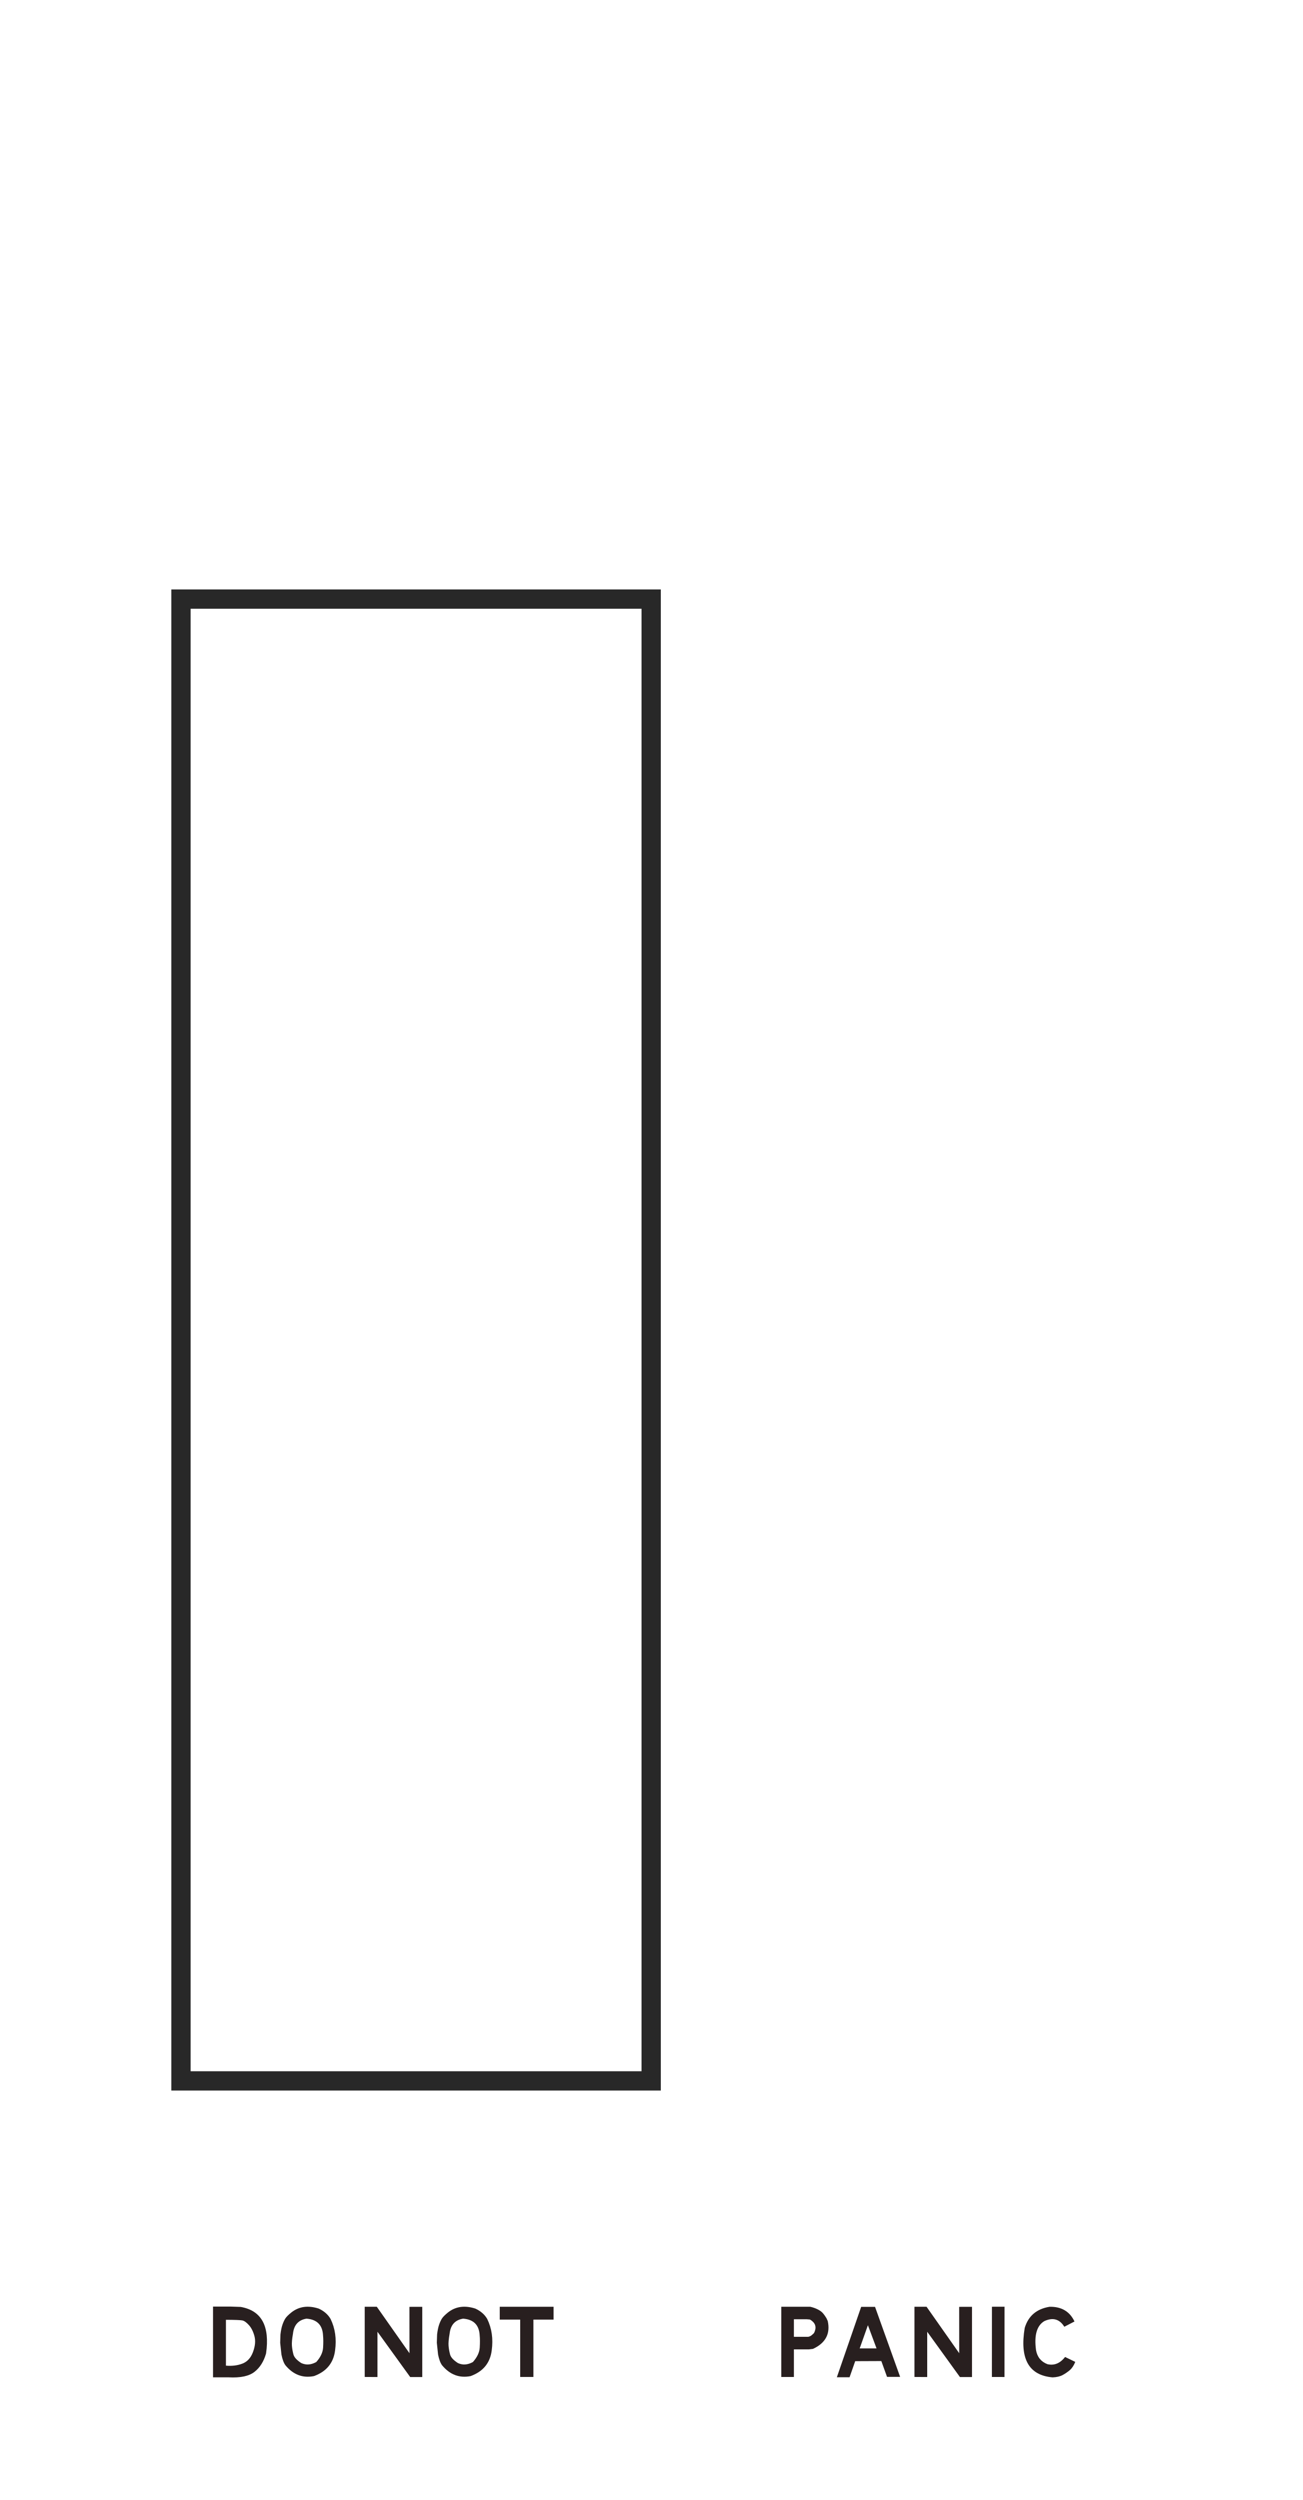 <?xml version="1.0" encoding="utf-8"?>
<!-- Generator: Adobe Illustrator 15.0.0, SVG Export Plug-In . SVG Version: 6.00 Build 0)  -->
<!DOCTYPE svg PUBLIC "-//W3C//DTD SVG 1.1//EN" "http://www.w3.org/Graphics/SVG/1.1/DTD/svg11.dtd">
<svg version="1.1" id="Layer_1" xmlns="http://www.w3.org/2000/svg" xmlns:xlink="http://www.w3.org/1999/xlink" x="0px" y="0px"
	 width="135.008px" height="259px" viewBox="0 0 135.008 259" enable-background="new 0 0 135.008 259" xml:space="preserve">
<g id="Layer_2" display="none">
	<rect display="inline" fill="#424143" width="135.008" height="259"/>
	
		<rect x="10.209" y="31.393" display="inline" fill="#010101" stroke="#292829" stroke-width="2" stroke-miterlimit="10" width="114.589" height="194.261"/>
	<g display="inline">
		<path fill="#FFFFFF" d="M42.449,43.072c2.399,0.18,3.375,1.72,2.928,4.619c-0.025,0.47-0.195,0.942-0.508,1.418v0.119l0.667,1.006
			h-1.61l-0.158-0.22c-2.332,0.704-3.737-0.254-4.215-2.874C39.395,44.686,40.361,43.329,42.449,43.072z M42.449,44.409
			c-0.822,0.211-1.32,0.624-1.495,1.24c-0.257,0.734-0.233,1.445,0.069,2.131c0.203,0.608,0.568,0.989,1.094,1.141
			c0.688,0.153,0.825-0.011,0.409-0.493l-0.409-0.671h1.449l0.185,0.224l0.339-0.59l0.065-0.917
			C44.012,45.128,43.443,44.439,42.449,44.409z"/>
		<path fill="#FFFFFF" d="M46.652,43.088l1.279,0.008l-0.008,4.064c0.051,0.701,0.224,1.17,0.518,1.408
			c0.294,0.237,0.662,0.328,1.102,0.273c0.44-0.056,0.757-0.209,0.95-0.461c0.192-0.251,0.302-0.654,0.327-1.209v-4.076h1.31v4.199
			c0,0.521-0.051,0.933-0.154,1.232c-0.342,0.737-0.92,1.251-1.734,1.541c-0.658,0.236-1.351,0.198-2.081-0.115
			c-0.578-0.288-0.969-0.637-1.173-1.046c-0.204-0.41-0.314-0.793-0.329-1.15L46.652,43.088z"/>
		<path fill="#FFFFFF" d="M56.415,43.1h1.41l2.554,7.127h-1.333l-0.582-1.61l-2.659,0.012l-0.574,1.638h-1.295L56.415,43.1z
			 M57.101,44.968l-0.836,2.361h1.714L57.101,44.968z"/>
		<path fill="#FFFFFF" d="M61.347,43.088h1.229l3.325,4.73L65.897,43.1l1.306-0.004v7.146h-1.229l-3.329-4.608v4.608l-1.298-0.008
			V43.088z"/>
		<path fill="#FFFFFF" d="M74.223,43.092v1.306h-2.055v5.837h-1.344v-5.837h-2.08v-1.306H74.223z"/>
		<path fill="#FFFFFF" d="M75.34,43.088l1.282-0.004l-0.004,7.154l-1.282-0.004L75.34,43.088z"/>
		<path fill="#FFFFFF" d="M83.647,43.092v1.306h-2.055v5.837h-1.344v-5.837h-2.08v-1.306H83.647z"/>
		<path fill="#FFFFFF" d="M91.012,43.076l-2.393,4.203v2.971h-1.31v-3.048l-2.534-4.118l1.609-0.008l1.619,2.7l1.447-2.7H91.012z"/>
	</g>
	<g display="inline">
		<path fill="#FFFFFF" d="M29.646,11.066c2.195-0.074,3.617,0.677,4.267,2.254c0.521,1.847-0.172,3.216-2.078,4.107l3.357,4.52
			l-2.459,0.018l-3.04-4.425h-0.751v4.425l-2.007-0.006l-0.023-10.893H29.646z M28.941,13.032v2.677
			c2.704,0.199,3.705-0.558,3.005-2.271c-0.349-0.349-1.119-0.483-2.312-0.405H28.941z"/>
		<path fill="#FFFFFF" d="M37.581,11.066h6.303l0.006,1.983h-4.267v2.436l3.451,0.018v1.767h-3.421v2.724l4.801-0.012l0.012,1.983
			h-6.873L37.581,11.066z"/>
		<path fill="#FFFFFF" d="M50.281,11.084h2.148l3.891,10.857H54.29l-0.886-2.453l-4.05,0.018L48.479,22h-1.972L50.281,11.084z
			 M51.326,13.931l-1.273,3.598h2.612L51.326,13.931z"/>
		<path fill="#FFFFFF" d="M61.896,11.072c1.835-0.031,3.12,0.729,3.856,2.283l-1.579,0.815c-0.739-1.193-1.772-1.485-3.099-0.875
			c-1.17,0.701-1.598,2.203-1.285,4.508c0.191,1.061,0.776,1.782,1.755,2.166c1.06,0.25,1.976-0.121,2.747-1.115l1.579,0.763
			c-0.219,0.556-0.501,0.981-0.845,1.276c-0.344,0.296-0.716,0.55-1.115,0.764c-0.399,0.213-0.916,0.333-1.55,0.36
			c-3.686-0.312-5.127-2.87-4.325-7.671C58.593,12.488,59.88,11.396,61.896,11.072z"/>
		<path fill="#FFFFFF" d="M75.559,11.072v1.989H72.43v8.892h-2.048v-8.892h-3.169v-1.989H75.559z"/>
		<path fill="#FFFFFF" d="M81.005,11.084h2.147l3.892,10.857h-2.03l-0.887-2.453l-4.05,0.018L79.204,22h-1.973L81.005,11.084z
			 M82.049,13.931l-1.273,3.598h2.612L82.049,13.931z"/>
		<path fill="#FFFFFF" d="M88.518,11.066h1.871l5.065,7.207l-0.006-7.189l1.989-0.006v10.887h-1.871l-5.071-7.02v7.02l-1.978-0.012
			V11.066z"/>
		<path fill="#FFFFFF" d="M108.131,11.072v1.989h-3.128v8.892h-2.048v-8.892h-3.17v-1.989H108.131z"/>
	</g>
	<linearGradient id="SVGID_1_" gradientUnits="userSpaceOnUse" x1="18.802" y1="138.822" x2="67.522" y2="138.822">
		<stop  offset="0" style="stop-color:#C8C7BD"/>
		<stop  offset="0.175" style="stop-color:#DDDCCD"/>
		<stop  offset="0.343" style="stop-color:#EBEBD8"/>
		<stop  offset="0.485" style="stop-color:#F0F0DC"/>
		<stop  offset="0.639" style="stop-color:#ECEBD9"/>
		<stop  offset="0.806" style="stop-color:#DFDECF"/>
		<stop  offset="0.979" style="stop-color:#CBCAC0"/>
		<stop  offset="1" style="stop-color:#C8C7BE"/>
	</linearGradient>
	<rect x="18.802" y="62.065" display="inline" fill="url(#SVGID_1_)" width="48.72" height="153.515"/>
	<radialGradient id="SVGID_2_" cx="43.162" cy="207.261" r="18.202" gradientUnits="userSpaceOnUse">
		<stop  offset="0" style="stop-color:#7A2624"/>
		<stop  offset="0.289" style="stop-color:#772422"/>
		<stop  offset="0.59" style="stop-color:#6F1F1E"/>
		<stop  offset="0.895" style="stop-color:#611616"/>
		<stop  offset="1" style="stop-color:#5C1212"/>
	</radialGradient>
	<rect x="18.802" y="198.941" display="inline" fill="url(#SVGID_2_)" width="48.72" height="16.639"/>
	<linearGradient id="SVGID_3_" gradientUnits="userSpaceOnUse" x1="18.802" y1="188.715" x2="67.522" y2="188.715">
		<stop  offset="0" style="stop-color:#CB992B"/>
		<stop  offset="0.521" style="stop-color:#EAC374"/>
		<stop  offset="1" style="stop-color:#CB9832"/>
	</linearGradient>
	<rect x="18.802" y="177.201" display="inline" fill="url(#SVGID_3_)" width="48.72" height="23.027"/>
	<line display="inline" fill="none" x1="77.098" y1="62.065" x2="108.95" y2="62.065"/>
	<g display="inline">
		<line fill="none" stroke="#FFFFFF" stroke-miterlimit="10" x1="76.29" y1="215.58" x2="101.136" y2="215.58"/>
		<line fill="none" stroke="#FFFFFF" stroke-miterlimit="10" x1="76.29" y1="77.417" x2="101.136" y2="77.417"/>
		<line fill="none" stroke="#FFFFFF" stroke-miterlimit="10" x1="76.29" y1="200.229" x2="101.137" y2="200.229"/>
		<line fill="none" stroke="#FFFFFF" stroke-miterlimit="10" x1="76.29" y1="184.877" x2="101.137" y2="184.877"/>
		<line fill="none" stroke="#FFFFFF" stroke-miterlimit="10" x1="76.29" y1="169.526" x2="101.137" y2="169.526"/>
		<line fill="none" stroke="#FFFFFF" stroke-miterlimit="10" x1="76.29" y1="154.174" x2="101.137" y2="154.174"/>
		<line fill="none" stroke="#FFFFFF" stroke-miterlimit="10" x1="76.29" y1="138.823" x2="101.137" y2="138.823"/>
		<line fill="none" stroke="#FFFFFF" stroke-miterlimit="10" x1="76.29" y1="123.471" x2="101.137" y2="123.471"/>
		<line fill="none" stroke="#FFFFFF" stroke-miterlimit="10" x1="76.29" y1="108.12" x2="101.137" y2="108.12"/>
		<line fill="none" stroke="#FFFFFF" stroke-miterlimit="10" x1="76.29" y1="92.769" x2="101.137" y2="92.769"/>
		<line fill="none" stroke="#FFFFFF" stroke-miterlimit="10" x1="75.545" y1="85.091" x2="82.549" y2="85.091"/>
		<line fill="none" stroke="#FFFFFF" stroke-miterlimit="10" x1="75.545" y1="100.444" x2="82.549" y2="100.444"/>
		<line fill="none" stroke="#FFFFFF" stroke-miterlimit="10" x1="75.545" y1="115.795" x2="82.549" y2="115.795"/>
		<line fill="none" stroke="#FFFFFF" stroke-miterlimit="10" x1="75.252" y1="131.146" x2="82.256" y2="131.146"/>
		<line fill="none" stroke="#FFFFFF" stroke-miterlimit="10" x1="75.545" y1="146.498" x2="82.549" y2="146.498"/>
		<line fill="none" stroke="#FFFFFF" stroke-miterlimit="10" x1="75.545" y1="161.85" x2="82.549" y2="161.85"/>
		<line fill="none" stroke="#FFFFFF" stroke-miterlimit="10" x1="75.545" y1="177.201" x2="82.549" y2="177.201"/>
		<line fill="none" stroke="#FFFFFF" stroke-miterlimit="10" x1="75.545" y1="192.554" x2="82.549" y2="192.554"/>
		<line fill="none" stroke="#FFFFFF" stroke-miterlimit="10" x1="75.545" y1="207.904" x2="82.549" y2="207.904"/>
		<line fill="none" stroke="#FFFFFF" stroke-miterlimit="10" x1="76.662" y1="62.065" x2="101.508" y2="62.065"/>
		<line fill="none" stroke="#FFFFFF" stroke-miterlimit="10" x1="75.917" y1="69.74" x2="82.92" y2="69.74"/>
	</g>
	<g display="inline">
		<path fill="#FFFFFF" d="M103.667,59.216h1.016v5.325v0.139h-0.607h-0.062l-0.038-0.039c-0.004,0.015-0.017,0.027-0.038,0.039
			h-0.276L103.667,59.216z"/>
		<path fill="#FFFFFF" d="M108.549,59.249c0.236,0.038,0.516,0.151,0.834,0.338s0.545,0.441,0.68,0.764
			c0.134,0.323,0.216,0.621,0.246,0.894c0.03,0.273,0.047,0.569,0.05,0.89c0.003,0.319-0.035,0.639-0.114,0.956
			c-0.08,0.316-0.249,0.618-0.51,0.905c-0.625,0.643-1.421,0.839-2.385,0.587c-0.91-0.369-1.385-1.105-1.426-2.209
			c-0.011-0.035-0.018-0.181-0.023-0.434c-0.006-0.255,0.013-0.508,0.059-0.756c0.045-0.25,0.131-0.513,0.258-0.788
			c0.127-0.276,0.282-0.493,0.465-0.651c0.184-0.158,0.361-0.277,0.535-0.355c0.172-0.078,0.378-0.131,0.617-0.157
			C108.073,59.205,108.311,59.211,108.549,59.249z M107.936,60.222c-0.852,0.226-1.203,0.995-1.053,2.311
			c0.107,0.643,0.406,1.028,0.898,1.152c0.297,0.123,0.609,0.098,0.938-0.079c0.304-0.189,0.482-0.462,0.538-0.815
			c0.056-0.354,0.084-0.651,0.084-0.891s-0.053-0.564-0.157-0.976S108.665,60.279,107.936,60.222z"/>
		<path fill="#FFFFFF" d="M114.183,59.249c0.237,0.038,0.516,0.151,0.835,0.338c0.318,0.187,0.545,0.441,0.68,0.764
			c0.133,0.323,0.215,0.621,0.246,0.894c0.029,0.273,0.047,0.569,0.049,0.89c0.004,0.319-0.035,0.639-0.113,0.956
			c-0.08,0.316-0.25,0.618-0.51,0.905c-0.626,0.643-1.422,0.839-2.386,0.587c-0.909-0.369-1.385-1.105-1.426-2.209
			c-0.011-0.035-0.018-0.181-0.023-0.434c-0.006-0.255,0.013-0.508,0.059-0.756c0.045-0.25,0.131-0.513,0.259-0.788
			c0.127-0.276,0.281-0.493,0.465-0.651c0.183-0.158,0.36-0.277,0.534-0.355c0.173-0.078,0.378-0.131,0.617-0.157
			S113.945,59.211,114.183,59.249z M113.571,60.222c-0.853,0.226-1.204,0.995-1.053,2.311c0.107,0.643,0.406,1.028,0.897,1.152
			c0.298,0.123,0.61,0.098,0.938-0.079c0.304-0.189,0.482-0.462,0.539-0.815c0.055-0.354,0.084-0.651,0.084-0.891
			s-0.053-0.564-0.158-0.976C114.715,60.513,114.299,60.279,113.571,60.222z"/>
	</g>
	<g display="inline">
		<path fill="#FFFFFF" d="M105.299,74.508c1.131-0.012,1.838,0.573,2.121,1.753c0.027,0.115,0.036,0.281,0.025,0.5
			c-0.011,0.218-0.044,0.436-0.098,0.652c-0.055,0.218-0.115,0.414-0.178,0.592c-0.064,0.177-0.142,0.361-0.234,0.554
			c-0.092,0.194-0.188,0.371-0.288,0.533c-0.101,0.163-0.22,0.313-0.355,0.453c-0.136,0.141-0.298,0.28-0.485,0.421h-1.673
			c0.399-0.268,0.743-0.509,1.032-0.723c0.29-0.215,0.58-0.54,0.872-0.979c-0.128,0.02-0.276,0.027-0.446,0.026
			c-0.17-0.002-0.365-0.03-0.586-0.084c-0.222-0.053-0.492-0.209-0.813-0.468c-0.394-0.437-0.567-0.976-0.525-1.617
			c0.077-0.482,0.281-0.866,0.615-1.149C104.616,74.691,104.955,74.536,105.299,74.508z M105.358,75.462
			c-0.563,0.148-0.811,0.531-0.739,1.147c0.242,0.64,0.723,0.861,1.44,0.663c0.129-0.033,0.26-0.111,0.391-0.235
			c0.094-0.467-0.004-0.908-0.293-1.322C105.929,75.558,105.663,75.475,105.358,75.462z"/>
		<path fill="#FFFFFF" d="M111.302,74.551c0.237,0.038,0.516,0.151,0.835,0.338c0.318,0.187,0.545,0.441,0.68,0.764
			c0.133,0.323,0.215,0.621,0.246,0.894c0.029,0.273,0.047,0.569,0.049,0.89c0.004,0.319-0.035,0.639-0.113,0.955
			c-0.08,0.317-0.25,0.619-0.51,0.906c-0.627,0.643-1.422,0.838-2.386,0.587c-0.909-0.369-1.386-1.105-1.427-2.209
			c-0.01-0.035-0.018-0.181-0.023-0.435s0.014-0.507,0.059-0.756c0.046-0.25,0.131-0.512,0.259-0.787
			c0.128-0.276,0.282-0.493,0.466-0.651c0.182-0.159,0.359-0.277,0.533-0.355c0.173-0.078,0.379-0.131,0.618-0.157
			S111.064,74.513,111.302,74.551z M110.69,75.523c-0.854,0.226-1.205,0.995-1.054,2.31c0.107,0.644,0.407,1.028,0.897,1.153
			c0.299,0.123,0.611,0.098,0.939-0.079c0.304-0.19,0.482-0.462,0.539-0.815c0.055-0.354,0.084-0.651,0.084-0.891
			c0-0.24-0.053-0.565-0.158-0.976C111.833,75.814,111.417,75.581,110.69,75.523z"/>
	</g>
	<g display="inline">
		<path fill="#FFFFFF" d="M106.672,90.514c0.341,0.612,0.291,1.241-0.149,1.887c0.358,0.281,0.563,0.681,0.616,1.197
			c-0.113,1.055-0.643,1.608-1.588,1.661c-0.926,0.076-1.548-0.354-1.869-1.288c-0.086-0.581,0.096-1.092,0.543-1.531
			c-0.109-0.136-0.203-0.26-0.281-0.374c-0.241-0.575-0.191-1.099,0.149-1.569c0.201-0.322,0.507-0.541,0.915-0.654
			C105.676,89.752,106.231,89.976,106.672,90.514z M104.991,92.812c-0.318,0.343-0.453,0.638-0.404,0.887
			c0.049,0.25,0.175,0.448,0.377,0.597c0.203,0.147,0.485,0.158,0.85,0.03l0.138-0.07c0.265-0.223,0.359-0.467,0.284-0.732
			c-0.074-0.264-0.195-0.441-0.365-0.529C105.701,92.905,105.408,92.845,104.991,92.812z M105.252,90.72
			c-0.359,0.089-0.547,0.333-0.561,0.729c0.102,0.435,0.438,0.621,1.01,0.562c0.262-0.288,0.33-0.619,0.205-0.992
			C105.745,90.831,105.526,90.731,105.252,90.72z"/>
		<path fill="#FFFFFF" d="M110.982,89.843c0.237,0.038,0.517,0.151,0.835,0.338s0.545,0.441,0.68,0.764
			c0.134,0.323,0.216,0.621,0.246,0.894c0.03,0.273,0.047,0.569,0.049,0.89c0.004,0.319-0.035,0.639-0.113,0.956
			c-0.08,0.316-0.25,0.618-0.51,0.906c-0.626,0.642-1.421,0.838-2.385,0.587c-0.91-0.37-1.386-1.106-1.427-2.21
			c-0.01-0.035-0.018-0.181-0.023-0.434c-0.006-0.255,0.014-0.508,0.059-0.756c0.046-0.25,0.131-0.512,0.259-0.788
			c0.127-0.275,0.281-0.493,0.465-0.651c0.183-0.158,0.36-0.277,0.534-0.355c0.173-0.078,0.378-0.131,0.617-0.157
			S110.744,89.805,110.982,89.843z M110.37,90.815c-0.853,0.226-1.204,0.995-1.053,2.311c0.107,0.643,0.406,1.028,0.897,1.152
			c0.298,0.123,0.61,0.098,0.938-0.079c0.305-0.189,0.482-0.462,0.539-0.815c0.056-0.354,0.084-0.651,0.084-0.891
			s-0.053-0.564-0.158-0.976C111.514,91.106,111.098,90.873,110.37,90.815z"/>
	</g>
	<g display="inline">
		<path fill="#FFFFFF" d="M103.661,105.124h3.751l-2.585,5.432h-1.166l2.184-4.426h-2.184V105.124z"/>
		<path fill="#FFFFFF" d="M111.246,105.14c0.237,0.039,0.517,0.151,0.835,0.338s0.545,0.441,0.68,0.765
			c0.133,0.322,0.216,0.62,0.246,0.893c0.029,0.273,0.047,0.569,0.049,0.89c0.004,0.319-0.035,0.639-0.113,0.956
			c-0.08,0.316-0.25,0.618-0.51,0.906c-0.626,0.642-1.422,0.838-2.386,0.587c-0.909-0.37-1.385-1.106-1.426-2.209
			c-0.011-0.036-0.018-0.182-0.023-0.435c-0.006-0.255,0.013-0.507,0.059-0.756c0.045-0.25,0.131-0.512,0.259-0.788
			c0.127-0.275,0.281-0.493,0.465-0.651c0.183-0.158,0.36-0.277,0.534-0.355c0.173-0.077,0.378-0.131,0.617-0.157
			S111.007,105.102,111.246,105.14z M110.633,106.112c-0.853,0.226-1.204,0.996-1.053,2.311c0.107,0.644,0.406,1.028,0.897,1.152
			c0.298,0.123,0.61,0.098,0.938-0.078c0.304-0.19,0.482-0.463,0.539-0.816c0.056-0.354,0.084-0.651,0.084-0.891
			s-0.053-0.564-0.158-0.976C111.778,106.403,111.362,106.17,110.633,106.112z"/>
	</g>
	<g display="inline">
		<path fill="#FFFFFF" d="M105.193,120.402h1.67c-0.493,0.29-0.864,0.565-1.112,0.829s-0.485,0.613-0.71,1.049
			c1.439-0.2,2.233,0.376,2.38,1.731c-0.002,0.574-0.236,1.044-0.705,1.412c-0.541,0.467-1.197,0.556-1.969,0.265
			c-0.649-0.393-1.011-1.009-1.086-1.853c0.025-0.89,0.329-1.809,0.91-2.759c0.148-0.212,0.287-0.378,0.417-0.495
			C105.117,120.465,105.186,120.404,105.193,120.402z M104.656,123.593c-0.018,0.217-0.013,0.4,0.012,0.548
			c0.025,0.149,0.123,0.325,0.292,0.529c0.17,0.206,0.405,0.26,0.709,0.165c0.303-0.094,0.502-0.235,0.596-0.423
			c0.094-0.187,0.078-0.405-0.045-0.657c-0.125-0.251-0.354-0.39-0.689-0.417C105.196,123.312,104.905,123.396,104.656,123.593z"/>
		<path fill="#FFFFFF" d="M111.257,120.438c0.237,0.039,0.517,0.151,0.835,0.339c0.318,0.187,0.545,0.441,0.68,0.764
			c0.133,0.323,0.216,0.621,0.246,0.894c0.029,0.273,0.047,0.569,0.049,0.89c0.004,0.319-0.035,0.639-0.113,0.955
			c-0.08,0.317-0.25,0.619-0.51,0.906c-0.626,0.643-1.422,0.838-2.385,0.587c-0.91-0.37-1.386-1.105-1.427-2.209
			c-0.011-0.035-0.018-0.181-0.023-0.435c-0.006-0.255,0.013-0.507,0.059-0.756c0.045-0.25,0.131-0.512,0.259-0.787
			c0.127-0.276,0.281-0.493,0.465-0.651c0.183-0.159,0.36-0.277,0.534-0.356c0.173-0.077,0.378-0.13,0.617-0.157
			C110.782,120.396,111.019,120.401,111.257,120.438z M110.645,121.412c-0.853,0.226-1.204,0.995-1.053,2.31
			c0.107,0.644,0.406,1.028,0.897,1.153c0.298,0.123,0.61,0.097,0.938-0.079c0.305-0.19,0.482-0.462,0.539-0.815
			c0.056-0.354,0.084-0.651,0.084-0.892c0-0.239-0.053-0.564-0.158-0.975C111.79,121.703,111.374,121.47,110.645,121.412z"/>
	</g>
	<g display="inline">
		<path fill="#FFFFFF" d="M107.127,135.71v1.036h-1.984l-0.091,0.593c0.86-0.037,1.492,0.249,1.896,0.859
			c0.487,0.643,0.508,1.343,0.062,2.102c-0.382,0.56-0.935,0.846-1.661,0.86c-0.693-0.022-1.257-0.348-1.688-0.979l0.86-0.413
			c0.248,0.411,0.643,0.568,1.183,0.473c0.62-0.292,0.799-0.765,0.534-1.421c-0.058-0.156-0.146-0.271-0.267-0.346
			c-0.609-0.297-1.33-0.271-2.163,0.079l0.489-2.844H107.127z"/>
		<path fill="#FFFFFF" d="M111.181,135.734c0.237,0.039,0.516,0.151,0.835,0.338c0.318,0.188,0.545,0.441,0.68,0.765
			c0.133,0.322,0.215,0.621,0.246,0.894c0.029,0.273,0.047,0.569,0.049,0.89c0.004,0.319-0.035,0.639-0.113,0.955
			c-0.08,0.317-0.25,0.619-0.51,0.906c-0.626,0.642-1.422,0.838-2.386,0.587c-0.909-0.37-1.385-1.105-1.426-2.209
			c-0.011-0.035-0.019-0.181-0.024-0.435c-0.006-0.255,0.014-0.507,0.06-0.756c0.045-0.25,0.131-0.512,0.258-0.787
			c0.128-0.276,0.282-0.493,0.466-0.651c0.182-0.159,0.36-0.277,0.533-0.356c0.174-0.077,0.379-0.13,0.618-0.157
			C110.706,135.691,110.943,135.697,111.181,135.734z M110.569,136.708c-0.853,0.225-1.204,0.995-1.053,2.31
			c0.107,0.644,0.406,1.028,0.897,1.152c0.298,0.124,0.61,0.098,0.938-0.078c0.304-0.19,0.482-0.463,0.539-0.815
			c0.055-0.354,0.084-0.651,0.084-0.892c0-0.239-0.053-0.564-0.158-0.976C111.713,136.999,111.297,136.766,110.569,136.708z"/>
	</g>
	<g display="inline">
		<path fill="#FFFFFF" d="M106.661,151.017l0.979,0.006l0.009,3.438h0.613v0.93l-0.619-0.008l-0.003,1.076l-0.978-0.006v-1.068
			l-3.002,0.004L106.661,151.017z M106.667,152.83l-1.131,1.637h1.125L106.667,152.83z"/>
		<path fill="#FFFFFF" d="M111.551,151.031c0.236,0.039,0.516,0.151,0.834,0.338c0.318,0.188,0.545,0.441,0.68,0.765
			c0.134,0.323,0.217,0.621,0.246,0.894c0.03,0.273,0.047,0.569,0.05,0.89c0.003,0.319-0.035,0.639-0.114,0.955
			c-0.08,0.317-0.249,0.619-0.509,0.906c-0.626,0.643-1.422,0.838-2.386,0.587c-0.91-0.37-1.385-1.105-1.426-2.209
			c-0.011-0.035-0.018-0.181-0.023-0.435c-0.006-0.255,0.013-0.507,0.059-0.756c0.045-0.25,0.131-0.512,0.258-0.787
			c0.127-0.276,0.282-0.493,0.465-0.651c0.184-0.159,0.361-0.277,0.535-0.356c0.172-0.077,0.378-0.13,0.617-0.157
			C111.075,150.988,111.313,150.994,111.551,151.031z M110.939,152.005c-0.853,0.226-1.204,0.995-1.054,2.31
			c0.107,0.644,0.406,1.028,0.898,1.153c0.297,0.123,0.609,0.097,0.938-0.079c0.304-0.19,0.482-0.463,0.539-0.815
			c0.055-0.354,0.083-0.651,0.083-0.892c0-0.239-0.053-0.564-0.157-0.975C112.083,152.296,111.667,152.062,110.939,152.005z"/>
	</g>
	<g display="inline">
		<path fill="#FFFFFF" d="M107.5,166.296l-0.948,1.896c0.807,0.518,1.096,1.222,0.869,2.109c-0.035,0.151-0.084,0.293-0.146,0.427
			s-0.164,0.273-0.304,0.418c-0.141,0.146-0.333,0.293-0.577,0.44c-1.1,0.396-2,0.086-2.703-0.93l-0.029-0.08l0.898-0.413
			c0.137,0.268,0.354,0.439,0.651,0.513c0.313,0.136,0.615,0.083,0.907-0.158c0.461-0.511,0.441-1.003-0.059-1.479
			c-0.313-0.168-0.662-0.188-1.045-0.059l0.827-1.658h-1.755l-0.009-1.026H107.5z"/>
		<path fill="#FFFFFF" d="M111.354,166.328c0.237,0.039,0.516,0.151,0.835,0.339c0.318,0.187,0.545,0.44,0.68,0.764
			c0.134,0.323,0.216,0.621,0.246,0.894c0.03,0.273,0.048,0.569,0.05,0.89c0.004,0.319-0.035,0.639-0.114,0.955
			c-0.079,0.317-0.249,0.619-0.509,0.906c-0.627,0.643-1.422,0.838-2.387,0.587c-0.909-0.369-1.385-1.105-1.426-2.209
			c-0.01-0.035-0.018-0.181-0.023-0.435c-0.006-0.255,0.014-0.507,0.059-0.756c0.045-0.25,0.131-0.512,0.258-0.787
			c0.128-0.276,0.283-0.493,0.466-0.651c0.183-0.159,0.36-0.277,0.534-0.356c0.172-0.077,0.379-0.13,0.617-0.157
			C110.878,166.285,111.116,166.291,111.354,166.328z M110.743,167.302c-0.854,0.226-1.205,0.995-1.055,2.31
			c0.107,0.644,0.407,1.028,0.898,1.153c0.298,0.123,0.61,0.097,0.939-0.079c0.303-0.19,0.482-0.462,0.539-0.815
			c0.055-0.354,0.083-0.651,0.083-0.892c0-0.239-0.052-0.564-0.157-0.975C111.886,167.593,111.469,167.359,110.743,167.302z"/>
	</g>
	<g display="inline">
		<path fill="#FFFFFF" d="M104.114,182.268c0.729-0.786,1.615-0.901,2.658-0.347c0.191,0.173,0.297,0.305,0.316,0.397
			c0.617,0.881,0.517,1.74-0.299,2.576l-0.931,1.129h1.664l-0.009,1.055l-3.854-0.006l2.475-3.011
			c0.311-0.252,0.377-0.58,0.199-0.99c-0.203-0.395-0.553-0.541-1.051-0.437c-0.406,0.207-0.579,0.551-0.516,1.029l-0.954,0.221
			c-0.095-0.195-0.126-0.421-0.097-0.675C103.752,182.841,103.884,182.525,104.114,182.268z"/>
		<path fill="#FFFFFF" d="M111.36,181.641c0.237,0.039,0.516,0.151,0.835,0.338c0.318,0.187,0.545,0.441,0.68,0.765
			c0.134,0.322,0.216,0.621,0.246,0.894c0.03,0.273,0.048,0.568,0.05,0.89c0.004,0.319-0.035,0.638-0.114,0.955
			s-0.249,0.618-0.509,0.906c-0.627,0.642-1.422,0.838-2.387,0.587c-0.909-0.37-1.385-1.105-1.426-2.209
			c-0.01-0.035-0.018-0.181-0.023-0.435c-0.006-0.255,0.014-0.507,0.059-0.756c0.045-0.25,0.131-0.512,0.258-0.788
			c0.128-0.275,0.283-0.492,0.466-0.651c0.183-0.158,0.36-0.276,0.534-0.355c0.172-0.077,0.379-0.13,0.617-0.157
			C110.884,181.598,111.122,181.604,111.36,181.641z M110.749,182.614c-0.854,0.225-1.205,0.995-1.055,2.31
			c0.107,0.644,0.407,1.028,0.898,1.152c0.298,0.124,0.61,0.098,0.939-0.078c0.303-0.19,0.482-0.463,0.539-0.816
			c0.055-0.354,0.083-0.651,0.083-0.891s-0.052-0.564-0.157-0.976C111.892,182.905,111.475,182.671,110.749,182.614z"/>
	</g>
	<g display="inline">
		<path fill="#FFFFFF" d="M103.667,196.89h1.016v5.325v0.139h-0.607h-0.062l-0.038-0.039c-0.004,0.015-0.017,0.027-0.038,0.039
			h-0.276L103.667,196.89z"/>
		<path fill="#FFFFFF" d="M108.549,196.923c0.236,0.038,0.516,0.151,0.834,0.338s0.545,0.441,0.68,0.764
			c0.134,0.323,0.216,0.621,0.246,0.894c0.03,0.273,0.047,0.569,0.05,0.89c0.003,0.319-0.035,0.639-0.114,0.955
			c-0.08,0.317-0.249,0.619-0.51,0.906c-0.625,0.643-1.421,0.839-2.385,0.587c-0.91-0.369-1.385-1.105-1.426-2.209
			c-0.011-0.035-0.018-0.181-0.023-0.434c-0.006-0.255,0.013-0.508,0.059-0.757c0.045-0.25,0.131-0.512,0.258-0.787
			c0.127-0.276,0.282-0.493,0.465-0.651c0.184-0.158,0.361-0.277,0.535-0.355c0.172-0.078,0.378-0.131,0.617-0.157
			C108.073,196.879,108.311,196.885,108.549,196.923z M107.936,197.896c-0.852,0.226-1.203,0.995-1.053,2.31
			c0.107,0.644,0.406,1.028,0.898,1.153c0.297,0.123,0.609,0.098,0.938-0.079c0.304-0.189,0.482-0.462,0.538-0.815
			c0.056-0.354,0.084-0.651,0.084-0.891c0-0.24-0.053-0.565-0.157-0.976C109.081,198.187,108.665,197.953,107.936,197.896z"/>
	</g>
	<g display="inline">
		<path fill="#FFFFFF" d="M106.311,212.22c0.237,0.038,0.516,0.151,0.834,0.338c0.319,0.187,0.546,0.441,0.68,0.764
			c0.135,0.323,0.217,0.621,0.247,0.894c0.03,0.273,0.047,0.569,0.05,0.89c0.003,0.319-0.035,0.639-0.114,0.956
			c-0.08,0.316-0.249,0.618-0.51,0.905c-0.626,0.643-1.421,0.839-2.386,0.587c-0.91-0.369-1.385-1.105-1.426-2.209
			c-0.01-0.035-0.018-0.181-0.023-0.434c-0.006-0.255,0.014-0.508,0.059-0.756c0.045-0.25,0.131-0.513,0.258-0.788
			c0.127-0.276,0.283-0.493,0.466-0.651s0.36-0.277,0.534-0.355c0.172-0.078,0.379-0.131,0.617-0.157
			S106.073,212.182,106.311,212.22z M105.699,213.192c-0.853,0.226-1.204,0.995-1.054,2.311c0.107,0.643,0.407,1.028,0.898,1.152
			c0.297,0.123,0.61,0.098,0.939-0.079c0.303-0.189,0.482-0.462,0.538-0.815c0.056-0.354,0.083-0.651,0.083-0.891
			s-0.052-0.564-0.156-0.976C106.842,213.483,106.426,213.25,105.699,213.192z"/>
	</g>
	<g display="inline">
		<circle fill="#010101" cx="5.27" cy="16.536" r="2.476"/>
		<line fill="none" stroke="#383939" stroke-miterlimit="10" x1="5.829" y1="14.124" x2="4.711" y2="18.948"/>
		<path fill="none" stroke="#383939" stroke-miterlimit="10" d="M6.823,14.607"/>
	</g>
	<g display="inline">
		<circle fill="#010101" cx="129.657" cy="16.541" r="2.476"/>
		<line fill="none" stroke="#383939" stroke-miterlimit="10" x1="127.727" y1="14.989" x2="131.586" y2="18.092"/>
		<path fill="none" stroke="#383939" stroke-miterlimit="10" d="M128.104,18.47"/>
		<path fill="none" stroke="#383939" stroke-miterlimit="10" d="M131.208,14.611"/>
	</g>
	<g display="inline">
		<circle fill="#010101" cx="130.258" cy="242.234" r="2.476"/>
		<line fill="none" stroke="#383939" stroke-miterlimit="10" x1="127.973" y1="241.28" x2="132.542" y2="243.188"/>
		<path fill="none" stroke="#383939" stroke-miterlimit="10" d="M129.303,244.518"/>
		<path fill="none" stroke="#383939" stroke-miterlimit="10" d="M131.213,239.949"/>
	</g>
	<g display="inline">
		<circle fill="#010101" cx="6.06" cy="242.618" r="2.476"/>
		<line fill="none" stroke="#383939" stroke-miterlimit="10" x1="8.338" y1="241.647" x2="3.783" y2="243.589"/>
		<path fill="none" stroke="#383939" stroke-miterlimit="10" d="M5.09,240.341"/>
		<path fill="none" stroke="#383939" stroke-miterlimit="10" d="M7.03,244.896"/>
	</g>
	
		<radialGradient id="SVGID_4_" cx="96.764" cy="242.668" r="19.811" gradientTransform="matrix(1 0 0 0.6 0 97.067)" gradientUnits="userSpaceOnUse">
		<stop  offset="0" style="stop-color:#51130D"/>
		<stop  offset="0.317" style="stop-color:#4E130D"/>
		<stop  offset="0.646" style="stop-color:#45130F"/>
		<stop  offset="0.98" style="stop-color:#361211"/>
		<stop  offset="1" style="stop-color:#351111"/>
	</radialGradient>
	<path display="inline" fill="url(#SVGID_4_)" stroke="#151515" stroke-width="2" stroke-miterlimit="10" d="M123.366,246.836
		c0,2.556-2.072,4.627-4.627,4.627H74.79c-2.555,0-4.627-2.071-4.627-4.627v-8.335c0-2.556,2.072-4.627,4.627-4.627h43.949
		c2.555,0,4.627,2.071,4.627,4.627V246.836z"/>
	
		<radialGradient id="SVGID_5_" cx="39.411" cy="242.619" r="19.812" gradientTransform="matrix(1 0 0 0.6 0 97.048)" gradientUnits="userSpaceOnUse">
		<stop  offset="0" style="stop-color:#51130D"/>
		<stop  offset="0.317" style="stop-color:#4E130D"/>
		<stop  offset="0.646" style="stop-color:#45130F"/>
		<stop  offset="0.98" style="stop-color:#361211"/>
		<stop  offset="1" style="stop-color:#351111"/>
	</radialGradient>
	<path display="inline" fill="url(#SVGID_5_)" stroke="#151515" stroke-width="2" stroke-miterlimit="10" d="M66.013,246.787
		c0,2.555-2.072,4.627-4.626,4.627h-43.95c-2.554,0-4.627-2.072-4.627-4.627v-8.334c0-2.557,2.073-4.628,4.627-4.628h43.95
		c2.554,0,4.626,2.071,4.626,4.628V246.787z"/>
</g>
<radialGradient id="SVGID_6_" cx="96.764" cy="242.619" r="19.812" gradientTransform="matrix(1 0 0 0.6 0 97.048)" gradientUnits="userSpaceOnUse">
	<stop  offset="0" style="stop-color:#F47A20"/>
	<stop  offset="0.205" style="stop-color:#F07522"/>
	<stop  offset="0.419" style="stop-color:#E66A25"/>
	<stop  offset="0.636" style="stop-color:#D95729"/>
	<stop  offset="0.854" style="stop-color:#CA3B2C"/>
	<stop  offset="1" style="stop-color:#BE1E2D"/>
</radialGradient>
<path display="none" fill="url(#SVGID_6_)" stroke="#151515" stroke-width="2" stroke-miterlimit="10" d="M123.367,246.787
	c0,2.555-2.072,4.627-4.627,4.627H74.788c-2.555,0-4.625-2.072-4.625-4.627v-8.334c0-2.557,2.07-4.628,4.625-4.628h43.952
	c2.555,0,4.627,2.071,4.627,4.628V246.787z"/>
<radialGradient id="SVGID_7_" cx="39.411" cy="242.619" r="19.812" gradientTransform="matrix(1 0 0 0.6 0 97.048)" gradientUnits="userSpaceOnUse">
	<stop  offset="0" style="stop-color:#F47A20"/>
	<stop  offset="0.205" style="stop-color:#F07522"/>
	<stop  offset="0.419" style="stop-color:#E66A25"/>
	<stop  offset="0.636" style="stop-color:#D95729"/>
	<stop  offset="0.854" style="stop-color:#CA3B2C"/>
	<stop  offset="1" style="stop-color:#BE1E2D"/>
</radialGradient>
<path display="none" fill="url(#SVGID_7_)" stroke="#151515" stroke-width="2" stroke-miterlimit="10" d="M66.014,246.787
	c0,2.555-2.072,4.627-4.626,4.627H17.435c-2.555,0-4.626-2.072-4.626-4.627v-8.334c0-2.557,2.072-4.628,4.626-4.628h43.952
	c2.554,0,4.626,2.071,4.626,4.628V246.787z"/>
<polygon display="none" points="19.093,206.953 34.172,206.953 56.733,215.164 34.172,221.774 19.093,221.774 "/>
<g>
	<g>
		<path fill="#281F1F" d="M83.946,238.977c0.268,0.061,0.511,0.145,0.731,0.251c0.222,0.107,0.395,0.224,0.521,0.348
			c0.125,0.124,0.271,0.323,0.439,0.598l0.129,0.287c0.285,1.317-0.227,2.278-1.533,2.883l-0.416,0.051h-1.558v2.859h-1.306v-7.276
			H83.946z M82.259,240.275v1.819h1.479c0.104-0.018,0.209-0.061,0.313-0.129l0.152-0.13c0.098-0.067,0.166-0.163,0.208-0.286
			c0.204-0.521,0.041-0.936-0.49-1.247l-0.341-0.027H82.259z"/>
		<path fill="#281F1F" d="M89.229,238.988h1.436l2.601,7.257h-1.357l-0.592-1.64l-2.707,0.012l-0.584,1.667h-1.318L89.229,238.988z
			 M89.927,240.891l-0.852,2.405h1.746L89.927,240.891z"/>
		<path fill="#281F1F" d="M94.75,238.977h1.252l3.385,4.817l-0.004-4.806l1.329-0.004v7.276H99.46l-3.389-4.691v4.691l-1.322-0.008
			V238.977z"/>
		<path fill="#281F1F" d="M102.778,238.977l1.306-0.004l-0.004,7.284l-1.306-0.004L102.778,238.977z"/>
		<path fill="#281F1F" d="M108.755,238.98c1.227-0.021,2.085,0.488,2.577,1.526l-1.056,0.545c-0.494-0.798-1.185-0.992-2.07-0.584
			c-0.782,0.468-1.068,1.472-0.859,3.012c0.128,0.709,0.519,1.191,1.173,1.447c0.708,0.168,1.32-0.081,1.836-0.745l1.055,0.51
			c-0.146,0.372-0.335,0.656-0.564,0.854c-0.23,0.197-0.479,0.367-0.745,0.51c-0.268,0.143-0.612,0.223-1.036,0.241
			c-2.463-0.209-3.427-1.918-2.891-5.126C106.548,239.928,107.409,239.198,108.755,238.98z"/>
	</g>
</g>
<g>
	<g>
		<path fill="#281F1F" d="M24.939,238.996c2.16,0.38,3.036,1.987,2.628,4.825c-0.235,0.829-0.636,1.464-1.202,1.906
			c-0.566,0.441-1.459,0.63-2.681,0.564h-1.612v-7.331h1.808L24.939,238.996z M23.41,240.33v4.75
			c0.628,0.055,1.196-0.015,1.705-0.21c0.508-0.194,0.876-0.598,1.102-1.21s0.275-1.157,0.147-1.638
			c-0.128-0.479-0.32-0.861-0.577-1.144s-0.48-0.443-0.672-0.482C24.922,240.357,24.354,240.335,23.41,240.33z"/>
		<path fill="#281F1F" d="M29.56,240.2c0.107-0.17,0.32-0.383,0.639-0.639c0.787-0.617,1.731-0.747,2.832-0.389
			c0.549,0.259,0.956,0.614,1.22,1.067c0.476,0.978,0.632,2.068,0.467,3.271c-0.165,1.295-0.892,2.179-2.181,2.652
			c-1.161,0.232-2.148-0.141-2.961-1.118c-0.175-0.235-0.314-0.608-0.416-1.118l-0.129-1.22l0.028-0.859
			c0.049-0.415,0.119-0.751,0.208-1.008C29.354,240.584,29.453,240.371,29.56,240.2z M31.756,240.212
			c-0.834,0.134-1.301,0.653-1.4,1.558c-0.097,0.549-0.133,0.967-0.109,1.253c0.023,0.287,0.074,0.581,0.153,0.885
			s0.349,0.604,0.812,0.902c0.494,0.23,1.013,0.196,1.557-0.103c0.442-0.496,0.678-0.995,0.708-1.496
			c0.03-0.501,0.028-0.92-0.006-1.257C33.418,240.874,32.847,240.294,31.756,240.212z"/>
		<path fill="#281F1F" d="M37.79,238.977h1.251l3.385,4.817l-0.004-4.806l1.33-0.004v7.276H42.5l-3.389-4.691v4.691l-1.322-0.008
			V238.977z"/>
		<path fill="#281F1F" d="M45.79,240.2c0.107-0.17,0.32-0.383,0.639-0.639c0.787-0.617,1.731-0.747,2.832-0.389
			c0.549,0.259,0.956,0.614,1.22,1.067c0.476,0.978,0.632,2.068,0.467,3.271c-0.165,1.295-0.892,2.179-2.181,2.652
			c-1.161,0.232-2.148-0.141-2.961-1.118c-0.175-0.235-0.314-0.608-0.416-1.118l-0.129-1.22l0.028-0.859
			c0.049-0.415,0.119-0.751,0.208-1.008C45.584,240.584,45.683,240.371,45.79,240.2z M47.986,240.212
			c-0.834,0.134-1.301,0.653-1.4,1.558c-0.097,0.549-0.133,0.967-0.109,1.253c0.023,0.287,0.074,0.581,0.153,0.885
			s0.349,0.604,0.812,0.902c0.494,0.23,1.013,0.196,1.557-0.103c0.442-0.496,0.678-0.995,0.708-1.496
			c0.03-0.501,0.028-0.92-0.006-1.257C49.648,240.874,49.077,240.294,47.986,240.212z"/>
		<path fill="#281F1F" d="M57.358,238.98v1.33h-2.09v5.942h-1.369v-5.942H51.78v-1.33H57.358z"/>
	</g>
</g>
<rect x="18.75" y="62.065" fill="none" stroke="#282828" stroke-width="2" stroke-miterlimit="10" width="48.72" height="153.515"/>
</svg>
